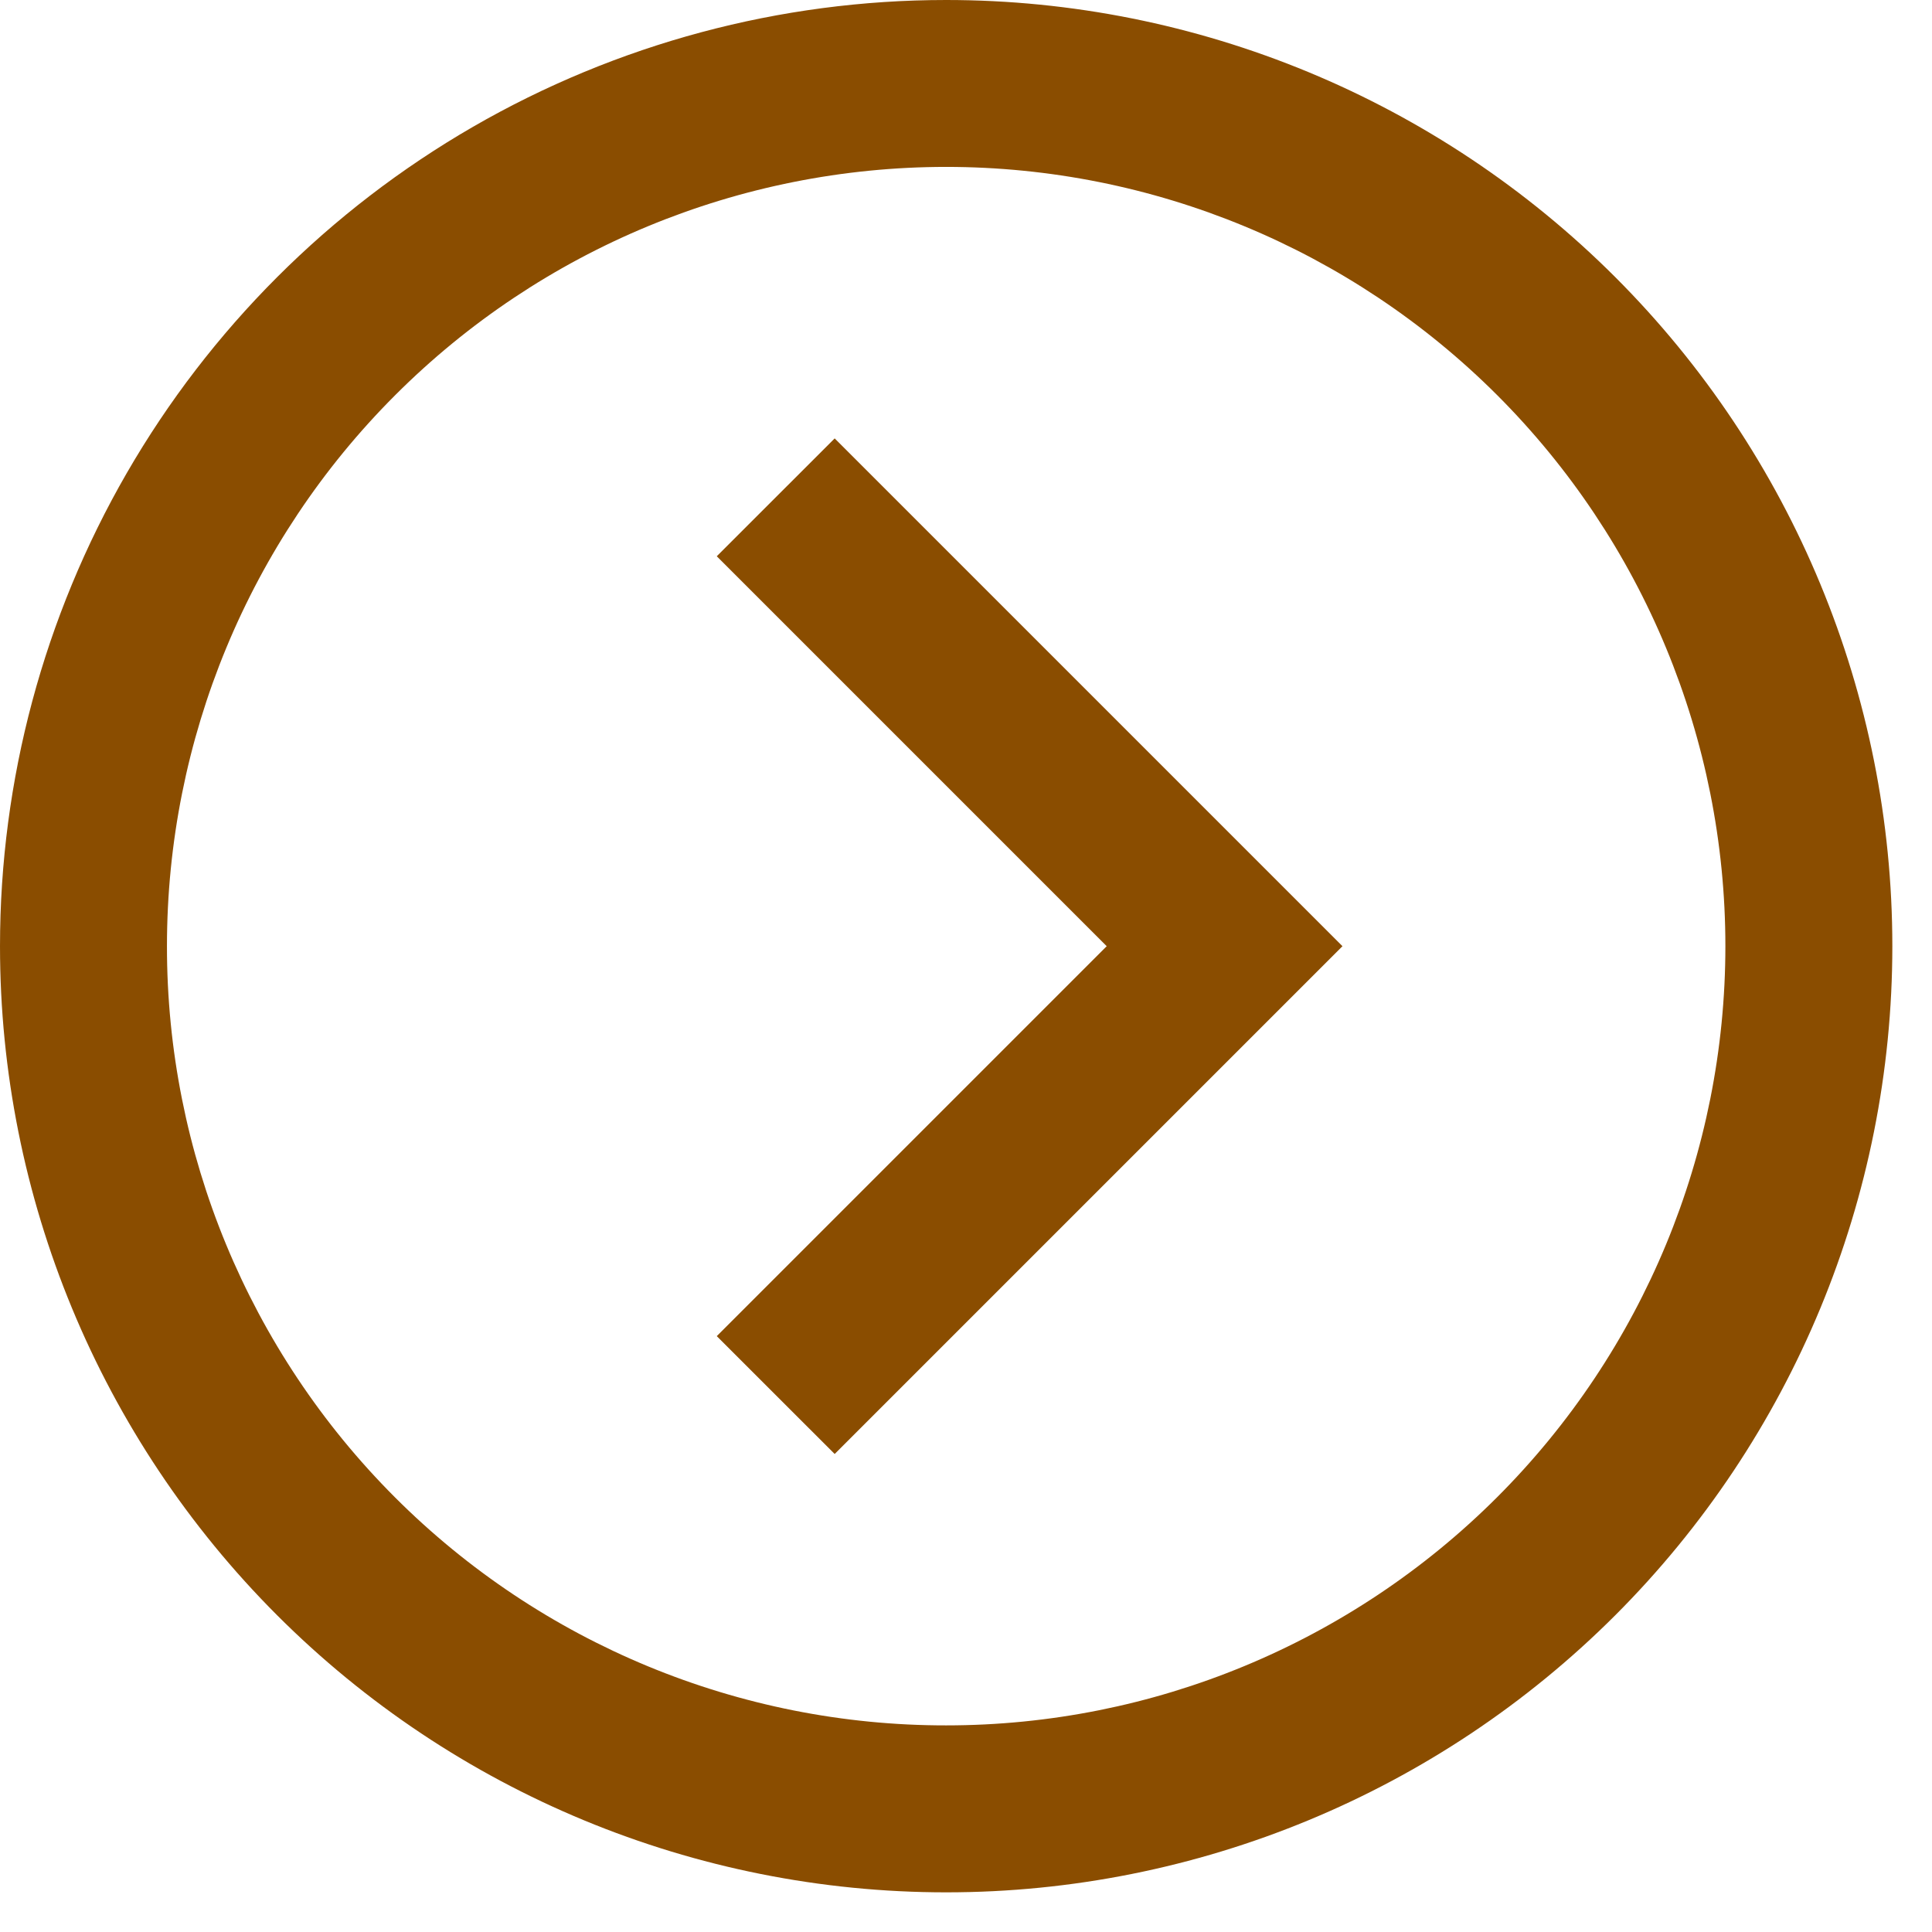 <svg width="36" height="36" viewBox="0 0 36 36" fill="none" xmlns="http://www.w3.org/2000/svg">
<path d="M17.631 0C22.306 0 26.791 1.858 30.098 5.164C33.404 8.47 35.261 12.954 35.261 17.631C35.261 22.307 33.404 26.791 30.098 30.098C26.791 33.404 22.307 35.261 17.631 35.261C12.954 35.261 8.47 33.404 5.164 30.098C1.858 26.791 3.05176e-05 22.307 3.05176e-05 17.631C3.05176e-05 14.536 0.815 11.495 2.362 8.815C3.91 6.135 6.135 3.91 8.815 2.362C11.495 0.815 14.536 0 17.63 0L17.631 0ZM17.631 32.15C21.482 32.15 25.175 30.62 27.898 27.897C30.621 25.174 32.15 21.481 32.15 17.63C32.15 13.779 30.621 10.086 27.898 7.363C25.174 4.64 21.482 3.11 17.631 3.11C13.78 3.11 10.087 4.64 7.364 7.363C4.64 10.086 3.111 13.779 3.111 17.63C3.108 21.482 4.636 25.177 7.36 27.901C10.084 30.625 13.779 32.154 17.631 32.15L17.631 32.15Z" fill="#8A4D00"/>
<path d="M15.553 8.169L13.356 10.365L20.622 17.631L13.356 24.897L15.553 27.093L25.015 17.631L15.553 8.169Z" fill="#8A4D00"/>
</svg>
